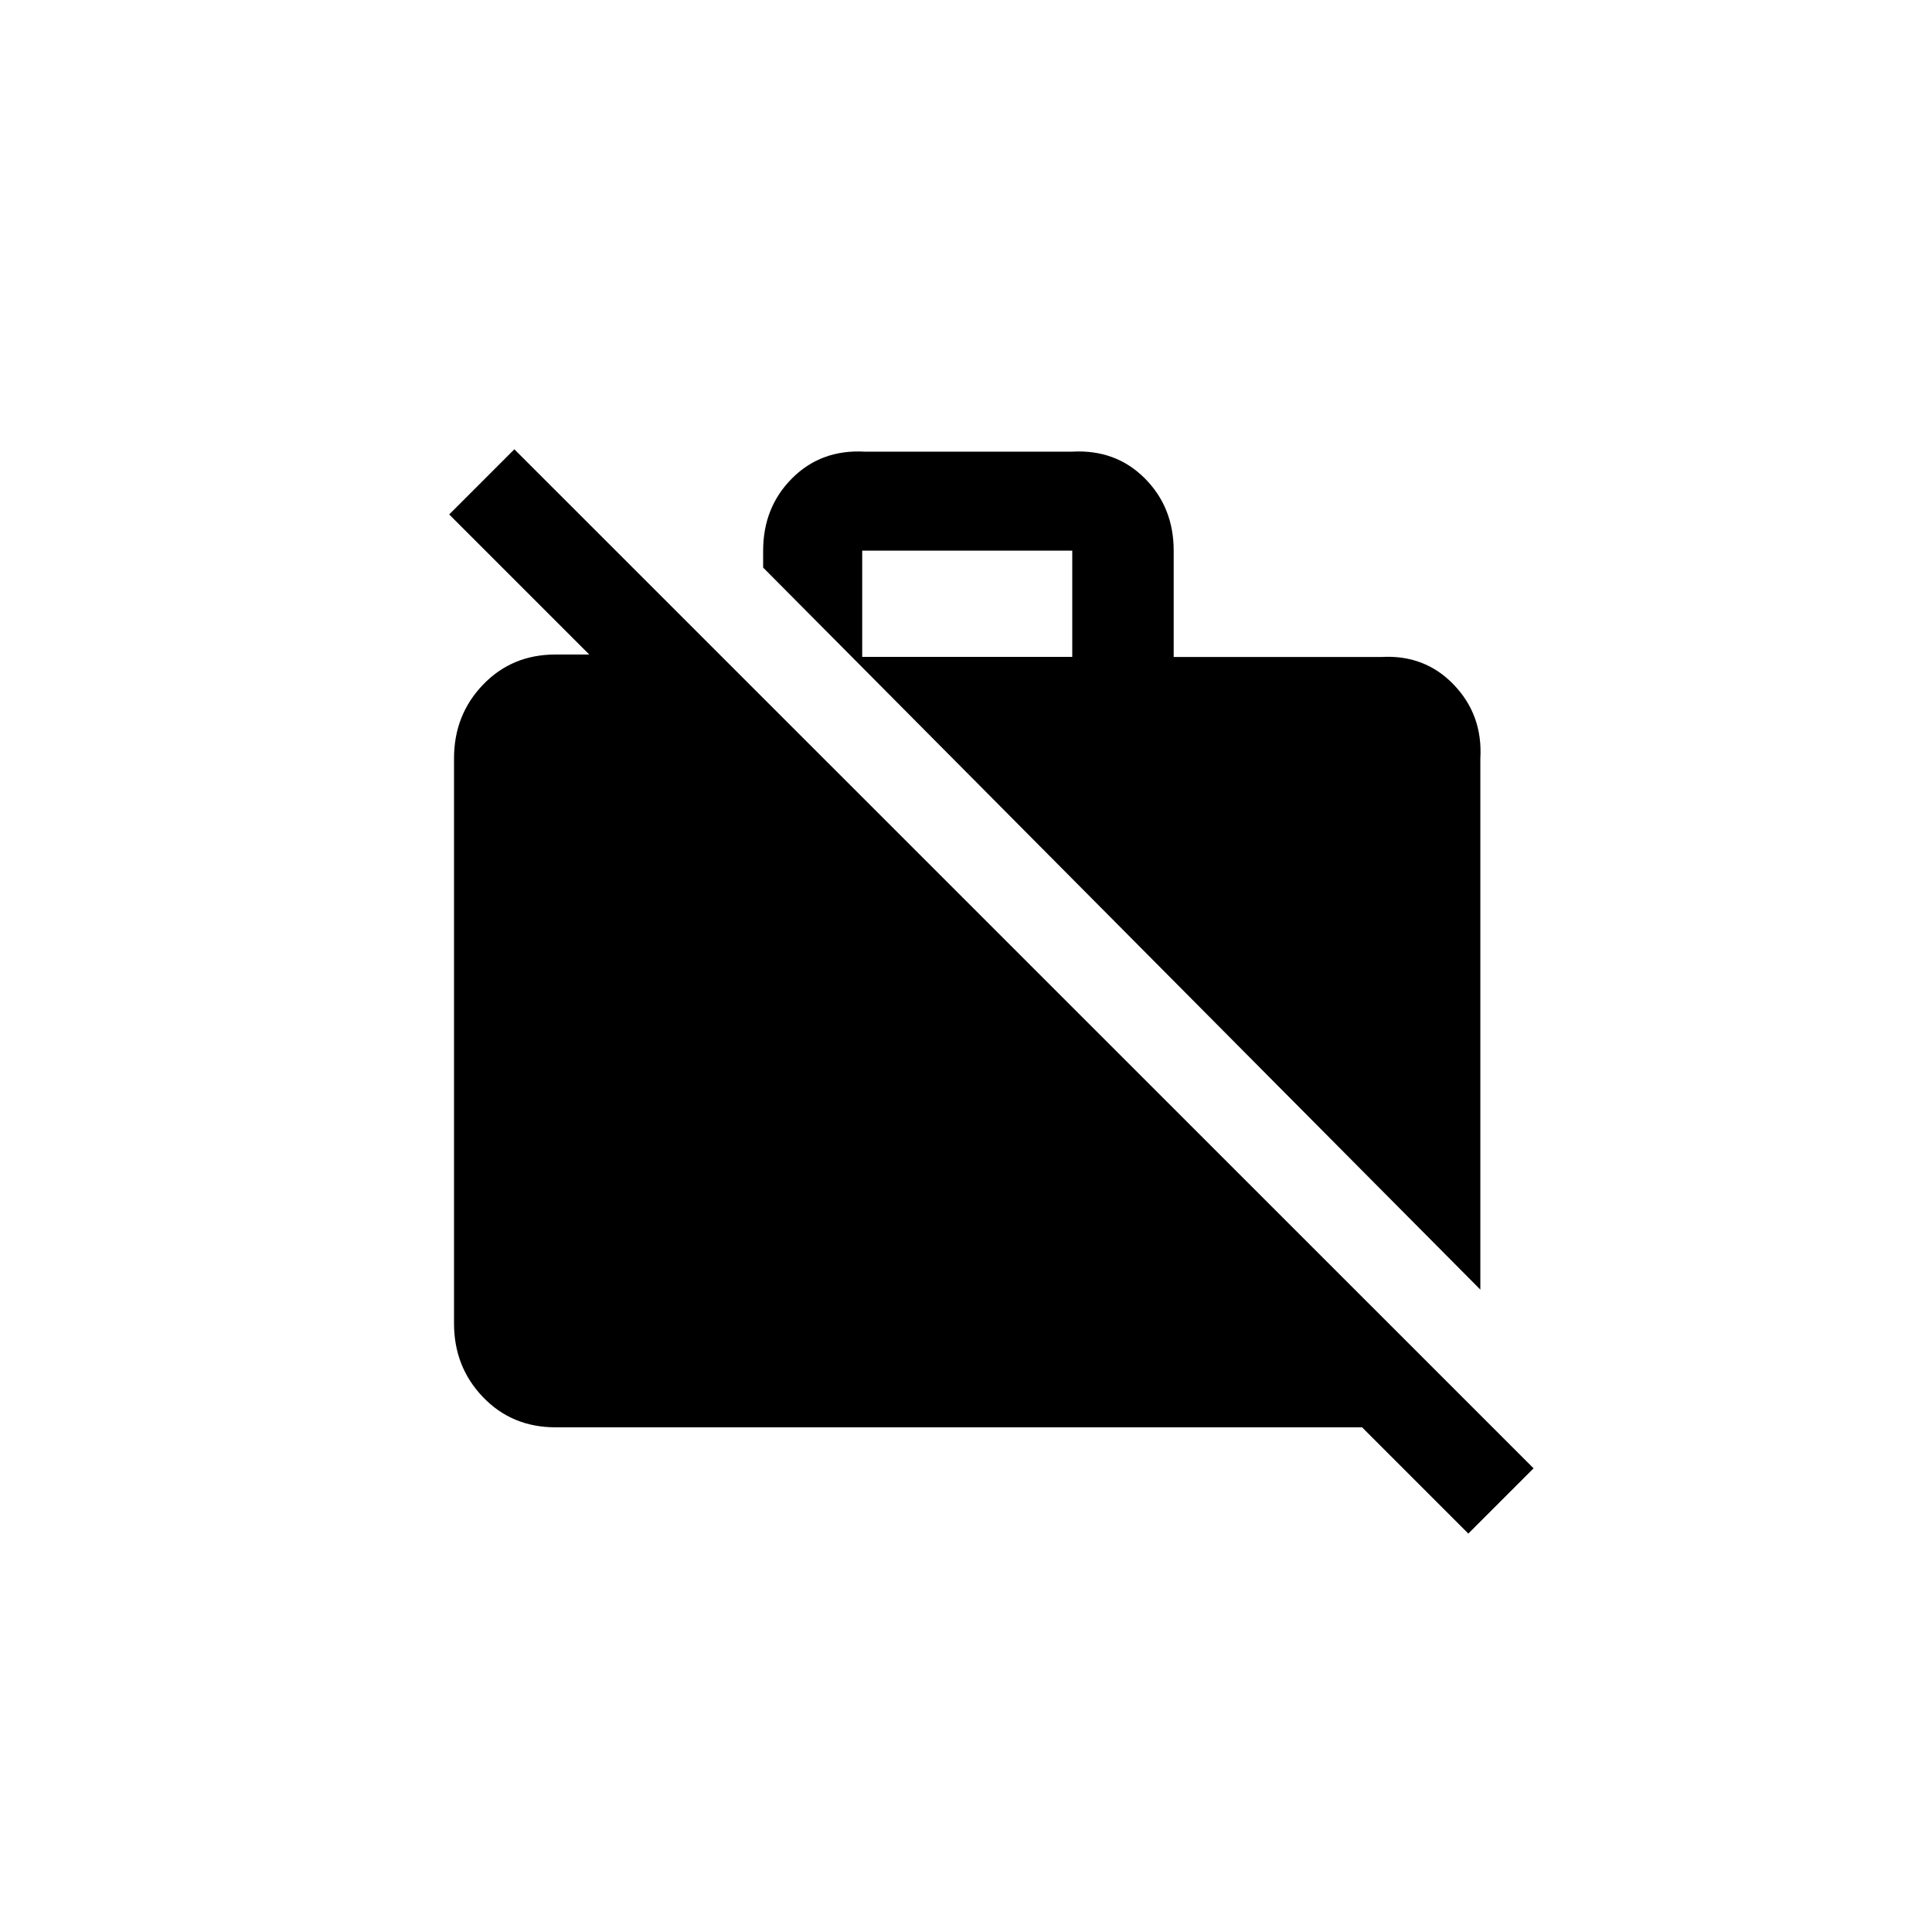 <!-- Generated by IcoMoon.io -->
<svg version="1.1" xmlns="http://www.w3.org/2000/svg" width="40" height="40" viewBox="0 0 40 40">
<title>mt-work_off</title>
<path d="M22.2 13.6v-2.2h-4.349v2.2h4.349zM30.649 15.7v11l-14.849-14.949v-0.349q0-0.9 0.6-1.5t1.5-0.551h4.3q0.9-0.049 1.5 0.551t0.6 1.5v2.2h4.3q0.9-0.051 1.5 0.575t0.549 1.525zM31.751 30.4l-1.351 1.351-2.2-2.2h-16.7q-0.9 0-1.5-0.625t-0.6-1.525v-11.7q0-0.9 0.6-1.525t1.5-0.625h0.7l-2.9-2.9 1.349-1.349z"></path>
</svg>
